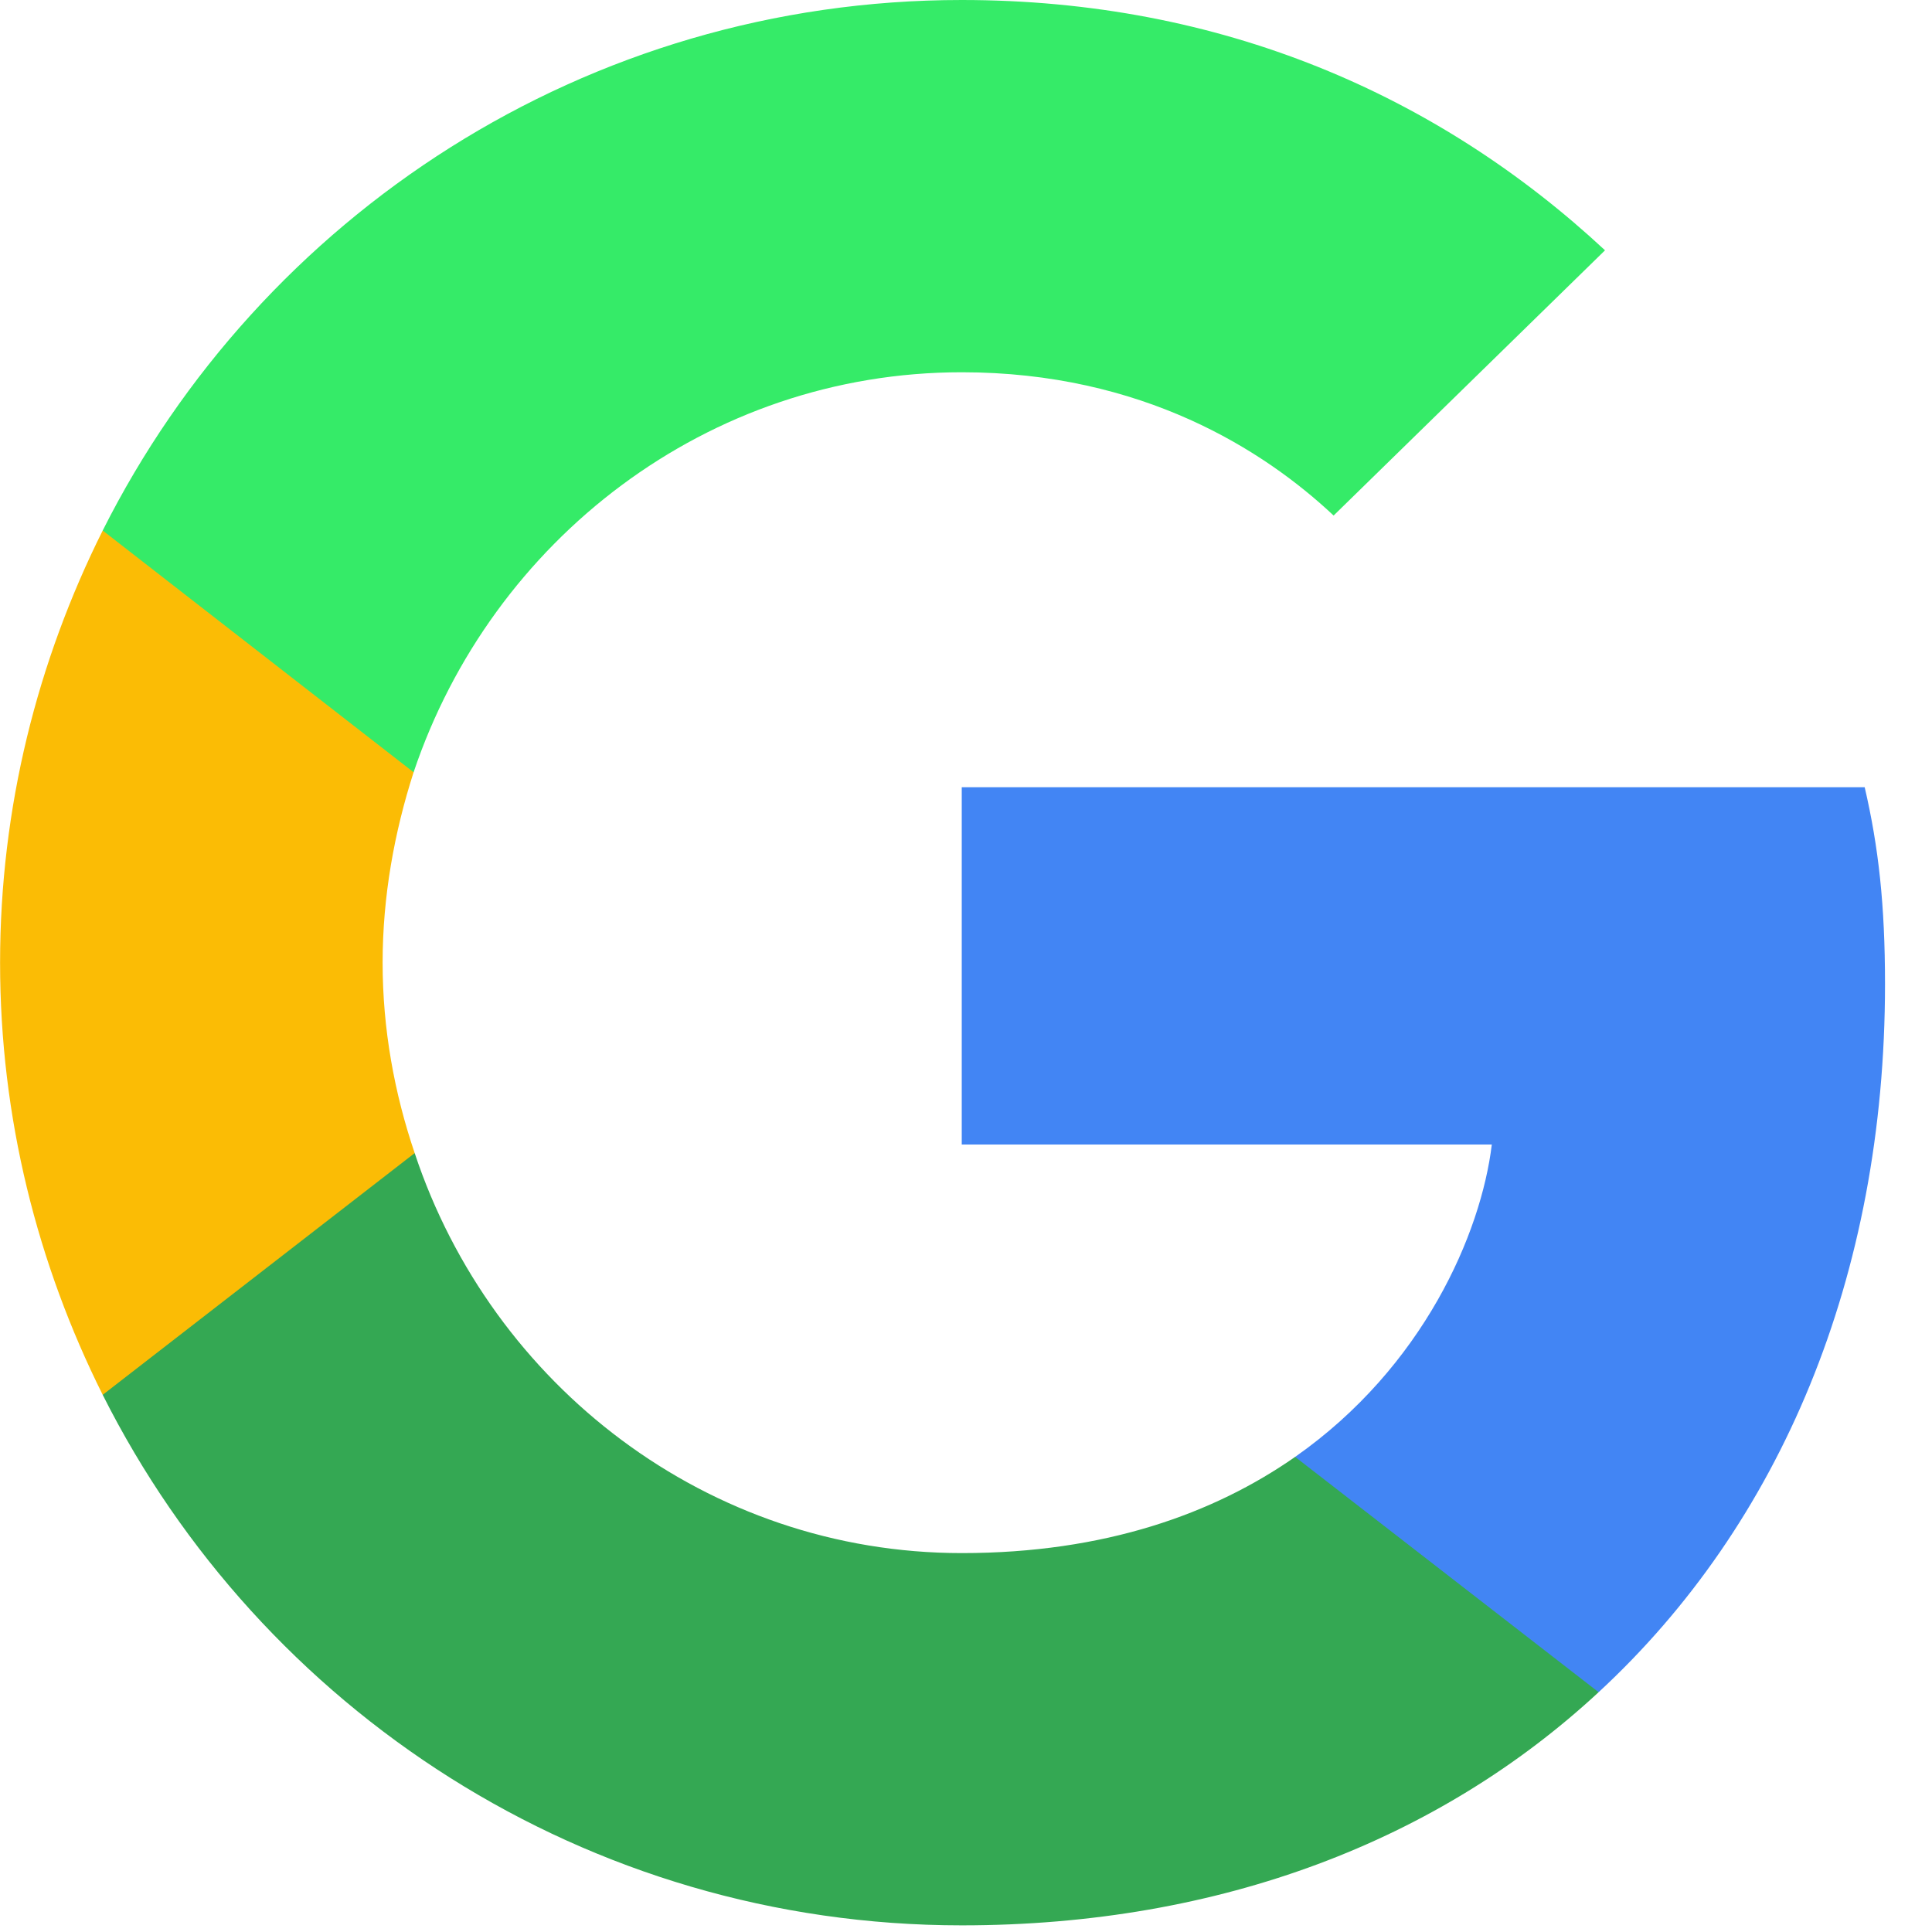 <svg width="25" height="25" viewBox="0 0 25 25" fill="none" xmlns="http://www.w3.org/2000/svg">
<g clip-path="url(#clip0_16_5330)">
<path d="M24.392 12.734C24.392 11.71 24.309 10.962 24.129 10.187H12.445V14.81H19.304C19.165 15.959 18.419 17.689 16.759 18.852L16.736 19.006L20.43 21.871L20.686 21.897C23.037 19.724 24.392 16.526 24.392 12.734Z" fill="#4285F4"/>
<path d="M12.445 24.914C15.805 24.914 18.626 23.807 20.686 21.897L16.759 18.852C15.709 19.585 14.298 20.097 12.445 20.097C9.155 20.097 6.362 17.924 5.366 14.921L5.22 14.933L1.379 17.909L1.329 18.049C3.375 22.118 7.578 24.914 12.445 24.914Z" fill="#34A853"/>
<path d="M5.366 14.921C5.103 14.146 4.951 13.315 4.951 12.457C4.951 11.599 5.103 10.768 5.352 9.993L5.345 9.828L1.456 6.805L1.329 6.865C0.485 8.554 0.001 10.45 0.001 12.457C0.001 14.464 0.485 16.36 1.329 18.049L5.366 14.921Z" fill="#FBBC05"/>
<path d="M12.445 4.817C14.782 4.817 16.358 5.827 17.257 6.671L20.769 3.239C18.612 1.232 15.805 0 12.445 0C7.578 0 3.375 2.796 1.329 6.865L5.352 9.993C6.362 6.99 9.155 4.817 12.445 4.817Z" fill="#35EB68"/>
</g>
<defs>
<clipPath id="clip0_16_5330">
<rect width="24.405" height="25" fill="white"/>
</clipPath>
</defs>
</svg>
